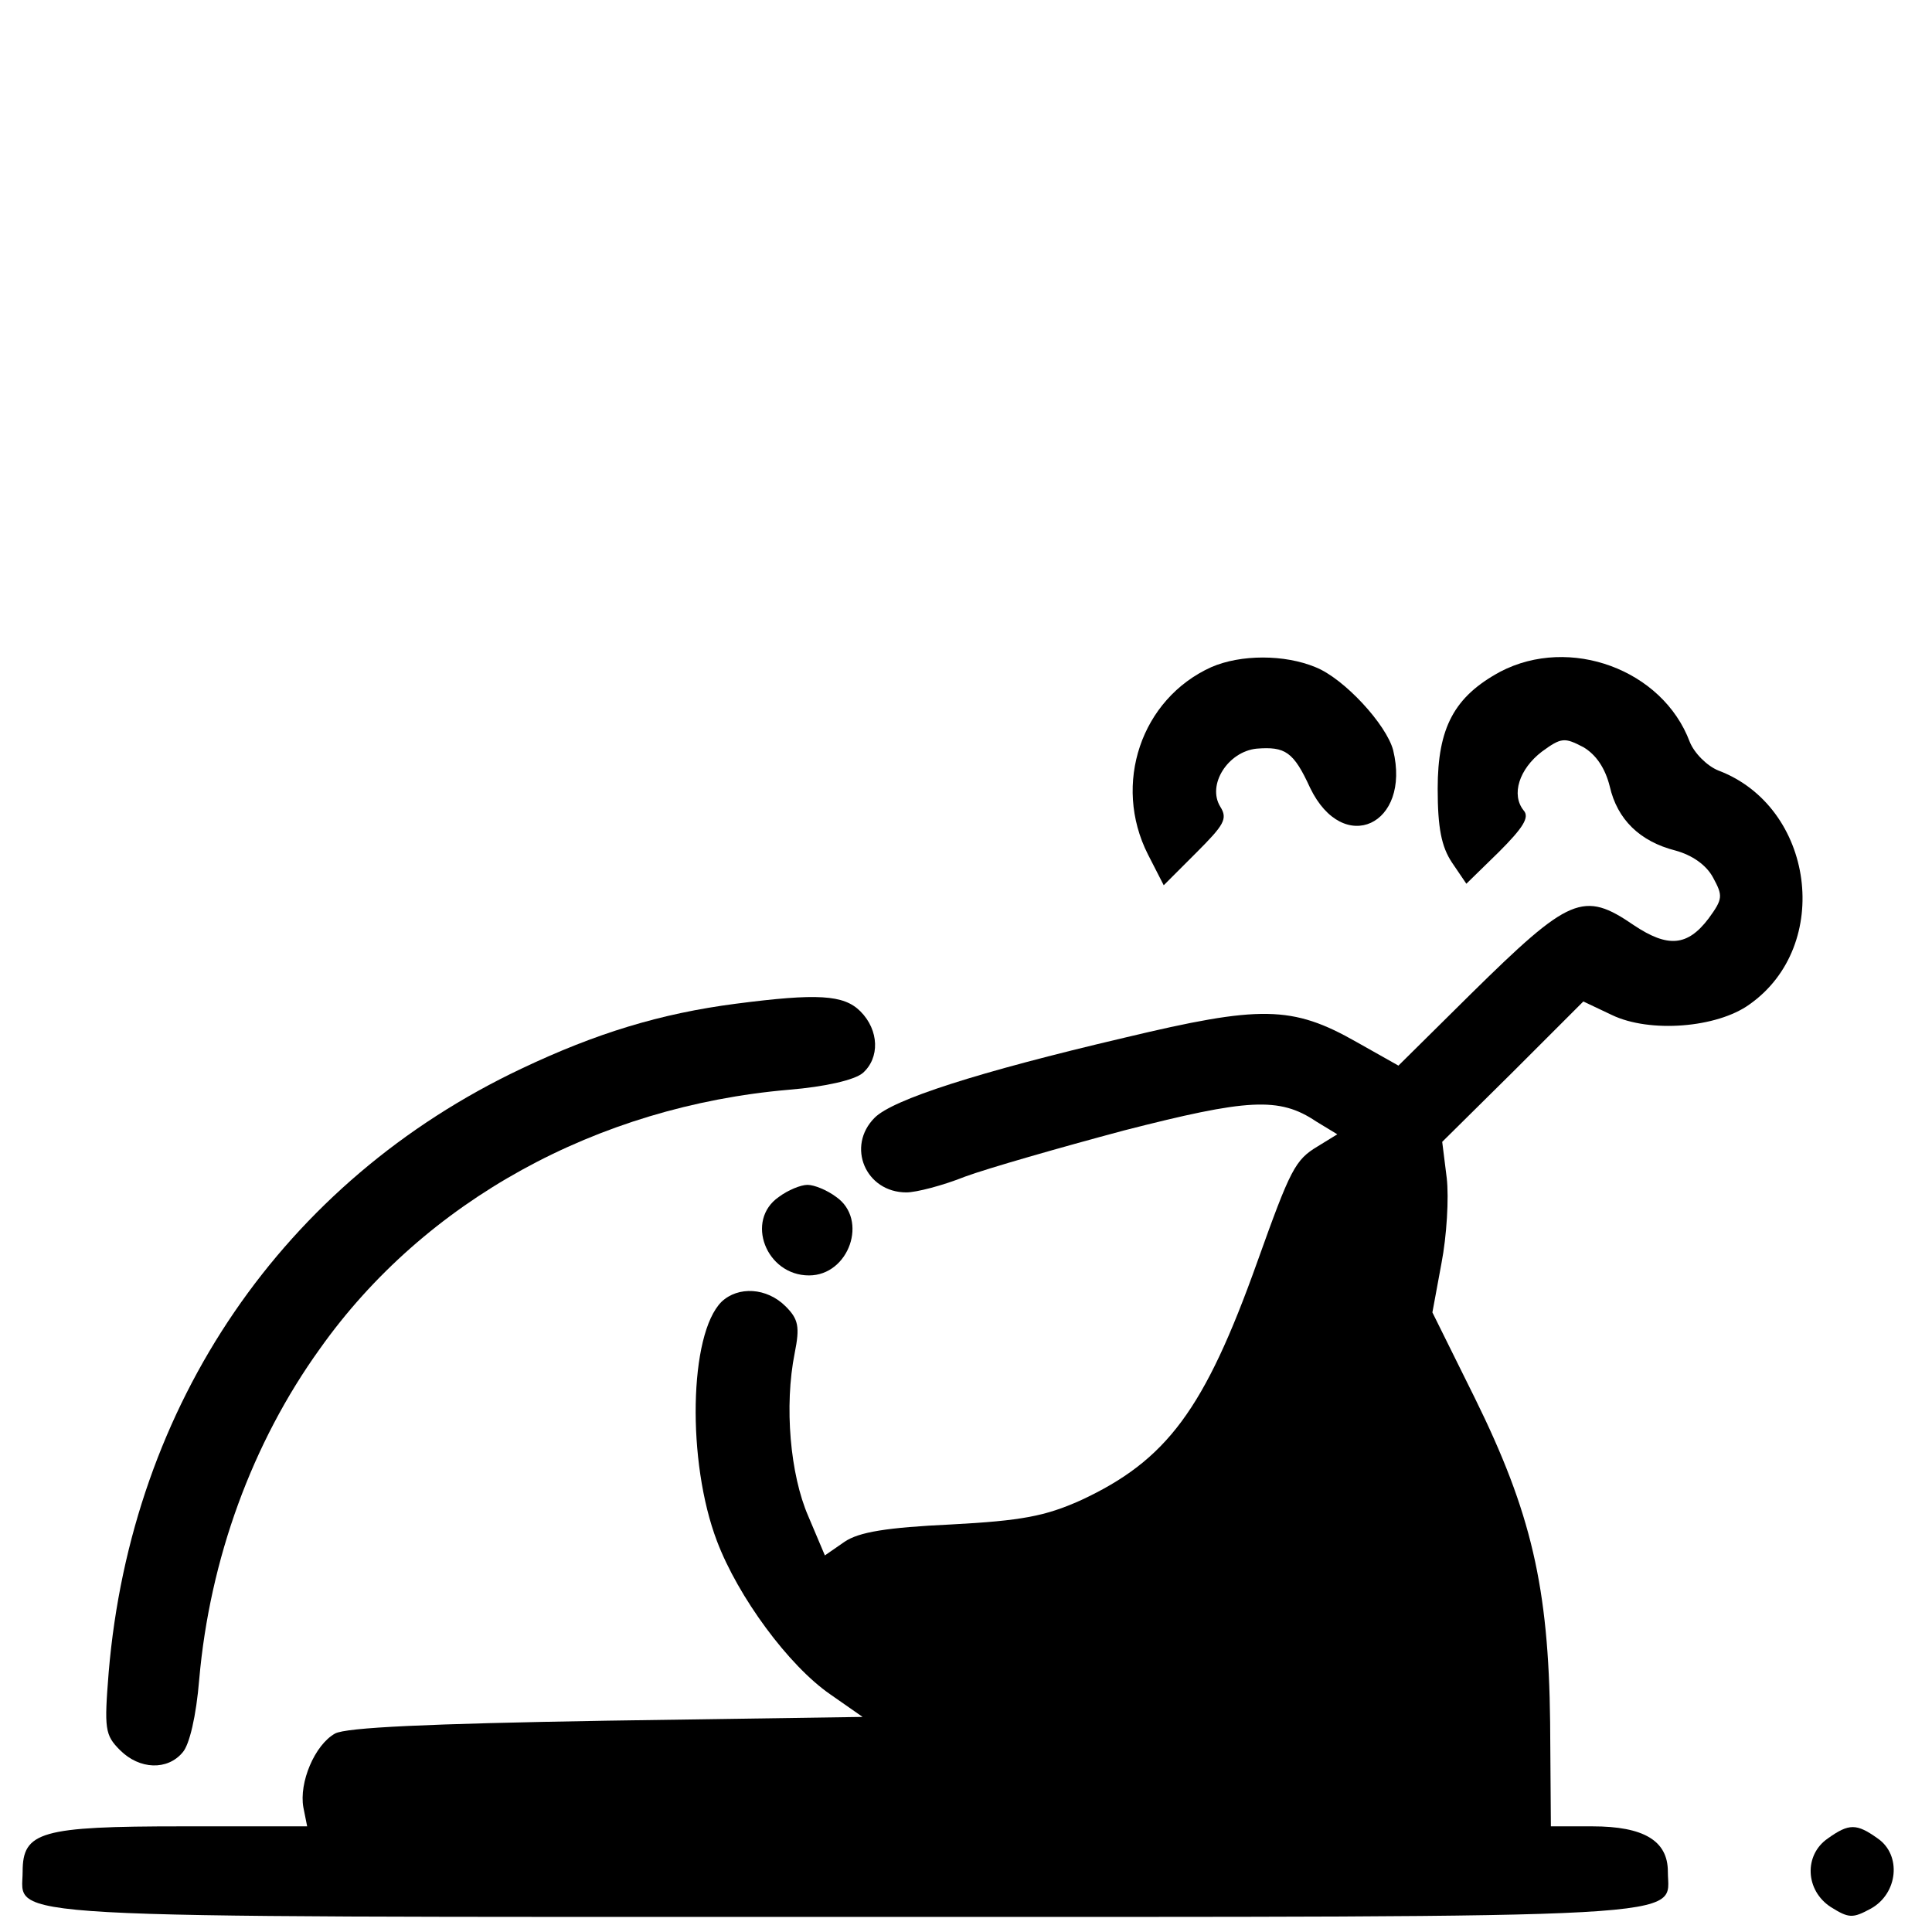 <?xml version="1.0" standalone="no"?>
<!DOCTYPE svg PUBLIC "-//W3C//DTD SVG 20010904//EN"
 "http://www.w3.org/TR/2001/REC-SVG-20010904/DTD/svg10.dtd">
<svg version="1.0" xmlns="http://www.w3.org/2000/svg"
 width="256pt" height="256pt" viewBox="0 0 256 256"
 preserveAspectRatio="xMidYMid meet">

<g transform="translate(0,256) scale(0.1,-0.1)"
fill="#000000" stroke="none">
<path d="M1605 1676 c-93 -42 -131 -155 -84 -248 l21 -41 43 43 c37 37 42 45
32 61 -18 29 10 73 48 77 38 3 49 -4 71 -52 44 -91 134 -49 110 50 -9 34 -65
95 -103 110 -41 17 -99 17 -138 0z"/>
<path d="M1988 1670 c-61 -33 -83 -74 -83 -155 0 -52 5 -77 19 -98 l19 -28 43
42 c32 32 41 46 33 55 -17 21 -6 55 24 78 26 19 30 19 55 6 17 -10 29 -28 35
-52 10 -44 40 -73 87 -85 22 -6 41 -19 50 -36 13 -24 13 -28 -6 -54 -28 -37
-54 -39 -99 -9 -67 46 -85 38 -216 -91 l-96 -95 -55 31 c-86 49 -128 49 -308
6 -196 -46 -307 -82 -331 -106 -38 -38 -12 -99 42 -99 13 0 48 9 78 21 30 11
124 38 210 61 164 42 206 45 255 12 l28 -17 -26 -16 c-30 -18 -36 -30 -80
-153 -70 -196 -120 -263 -234 -316 -47 -21 -78 -27 -172 -32 -85 -4 -122 -10
-141 -23 l-26 -18 -22 52 c-24 55 -32 146 -18 216 7 35 5 45 -12 62 -25 25
-63 27 -85 6 -43 -43 -46 -212 -6 -317 28 -74 95 -165 150 -203 l43 -30 -339
-5 c-239 -4 -345 -9 -360 -17 -27 -15 -48 -65 -42 -98 l5 -25 -166 0 c-187 0
-211 -7 -211 -60 0 -63 -62 -60 1090 -60 1152 0 1090 -3 1090 60 0 41 -32 60
-100 60 l-55 0 -1 138 c-2 179 -25 278 -100 430 l-56 113 12 65 c7 36 10 87 7
113 l-6 48 94 93 93 93 38 -18 c50 -24 139 -17 182 14 111 78 86 262 -41 310
-15 6 -32 23 -38 38 -36 96 -159 141 -251 93z"/>
<path d="M975 1230 c-100 -13 -185 -39 -284 -86 -315 -149 -517 -444 -547
-800 -6 -75 -5 -83 15 -103 26 -26 63 -27 83 -3 9 10 18 48 22 97 14 159 70
313 160 438 139 196 367 321 621 343 49 4 87 13 98 22 23 20 22 57 -3 82 -22
22 -57 24 -165 10z"/>
<path d="M1032 974 c-45 -31 -17 -104 40 -104 53 0 79 74 36 104 -12 9 -29 16
-38 16 -9 0 -26 -7 -38 -16z"/>
<path d="M2422 124 c-32 -22 -30 -69 4 -91 24 -15 29 -15 53 -2 36 20 41 71 9
93 -28 20 -38 20 -66 0z"/>
</g>
</svg>

